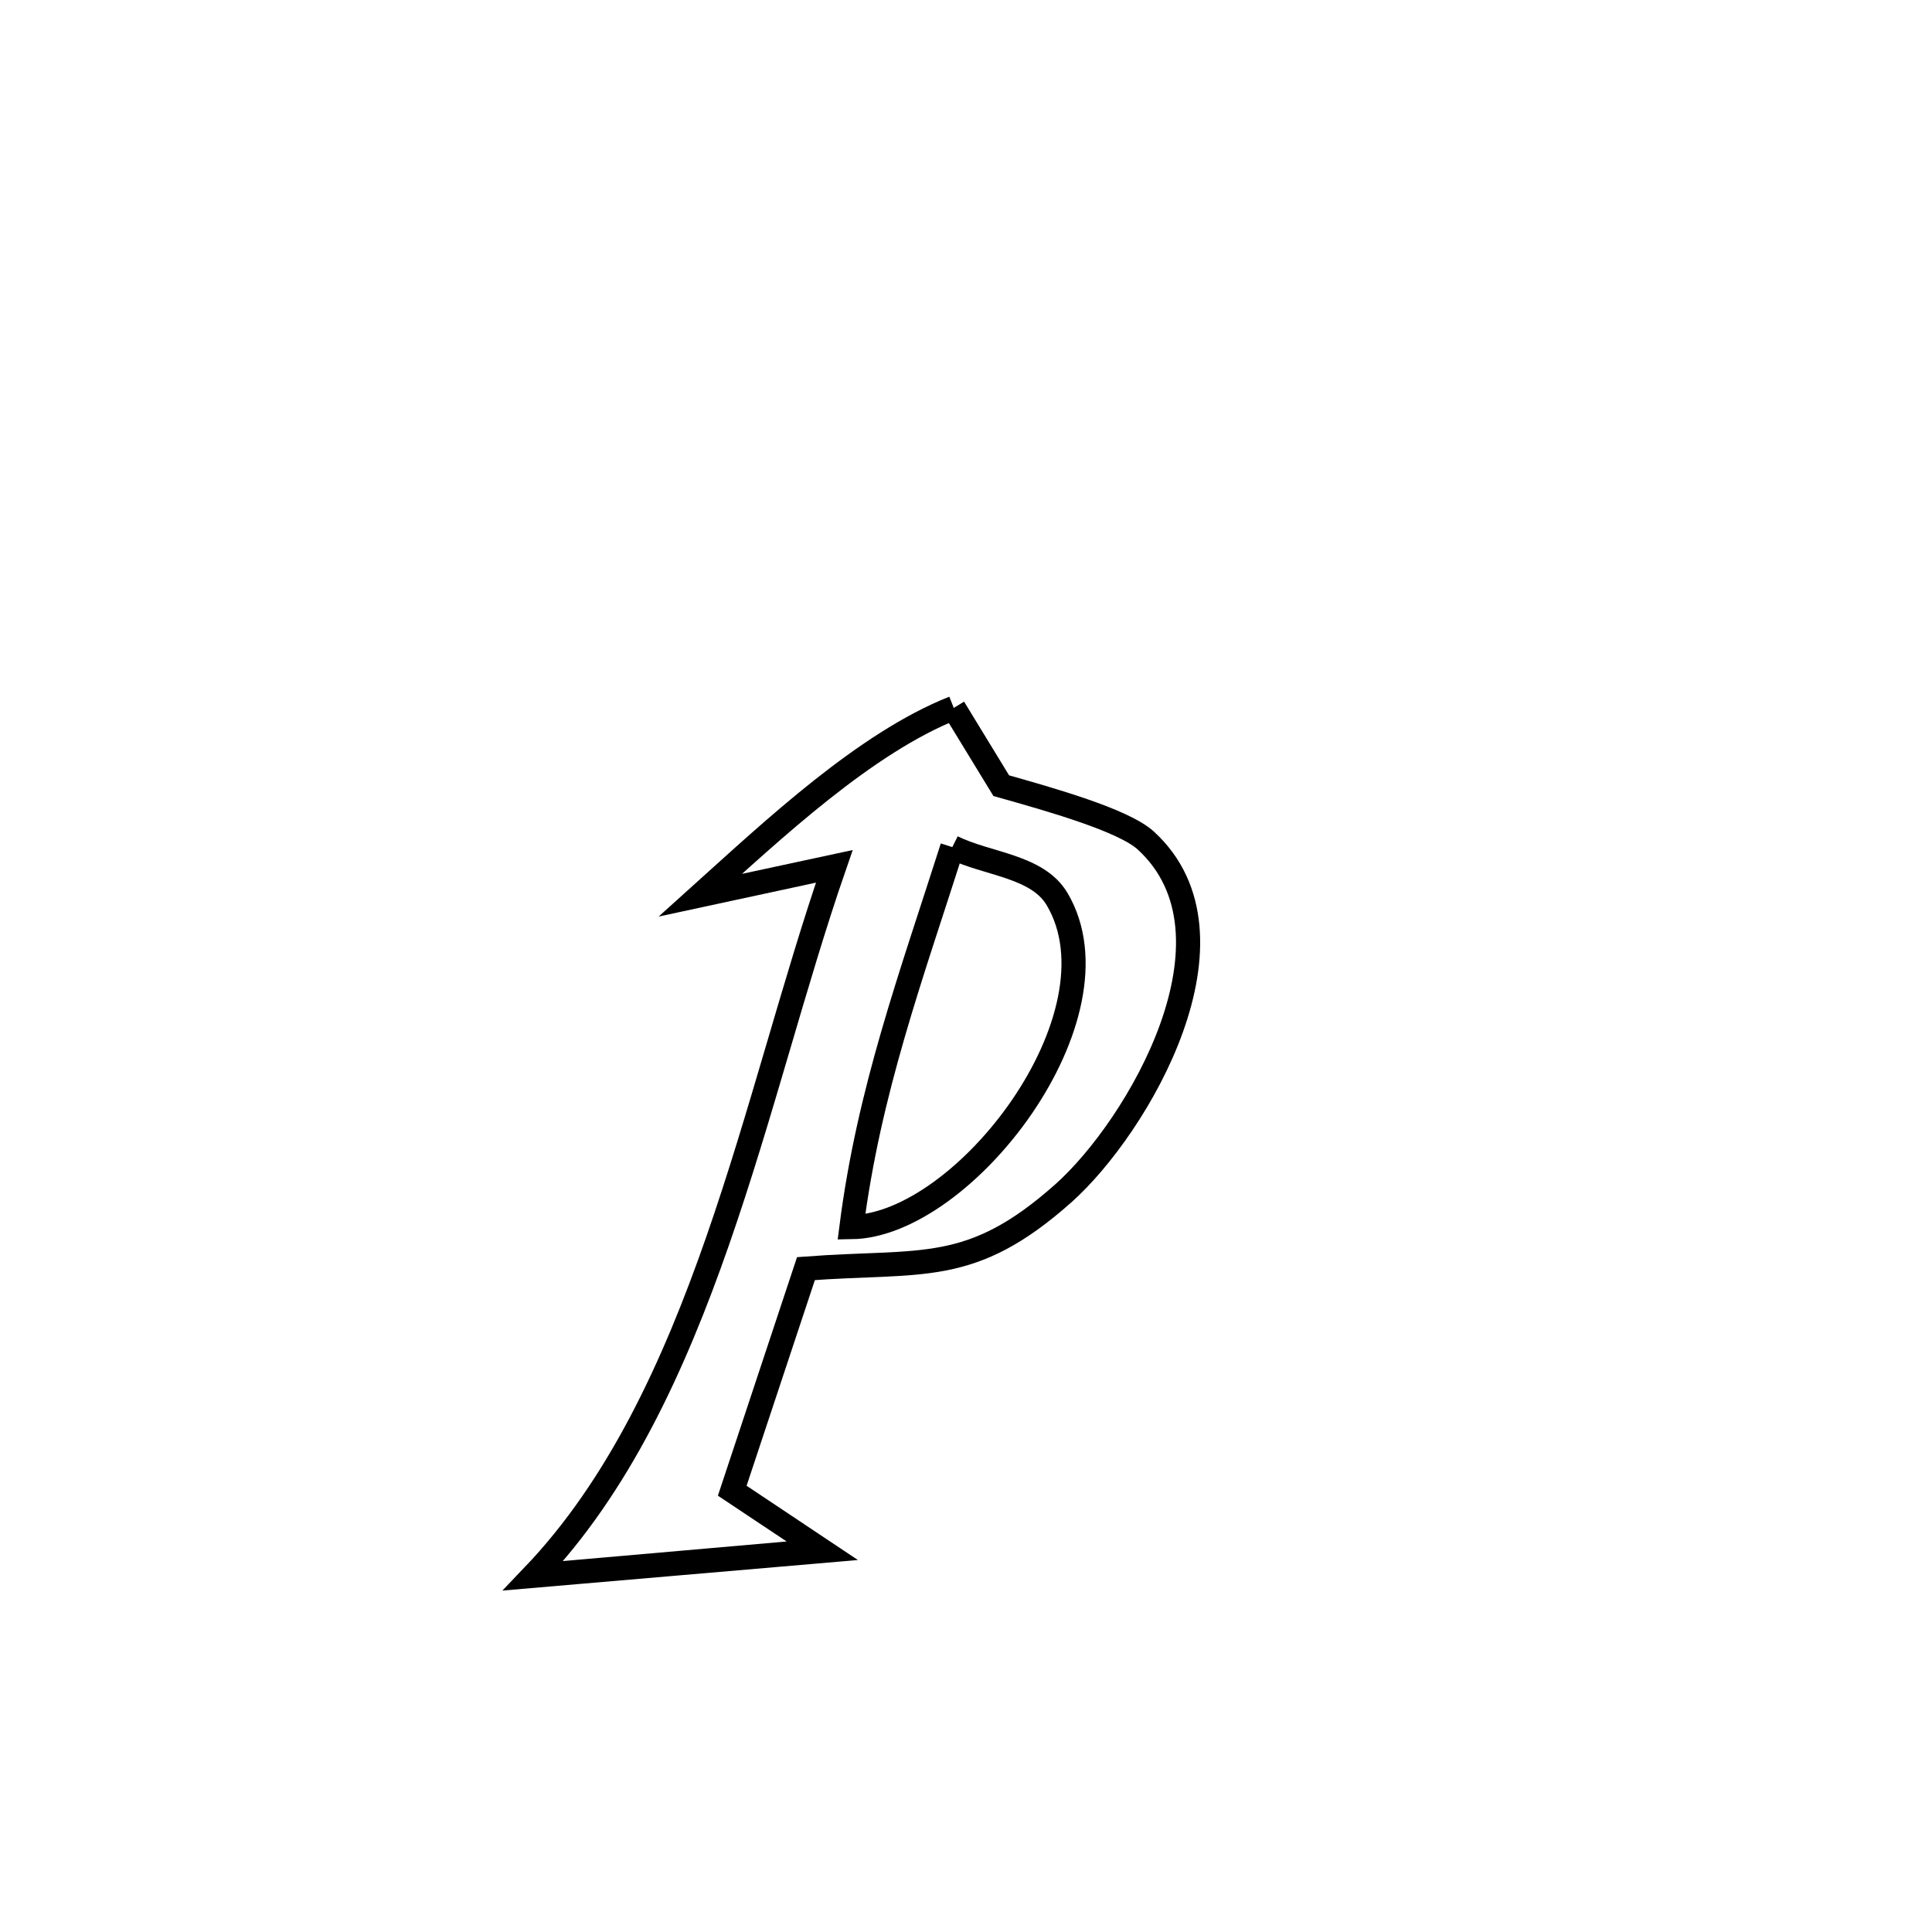 <svg xmlns="http://www.w3.org/2000/svg" viewBox="0.0 0.0 24.0 24.0" height="200px" width="200px"><path fill="none" stroke="black" stroke-width=".3" stroke-opacity="1.0"  filling="0" d="M11.848 8.794 L11.848 8.794 C12.044 9.116 12.241 9.438 12.438 9.76 L12.438 9.76 C13.048 9.932 13.956 10.188 14.233 10.441 C15.529 11.627 14.135 13.999 13.21 14.823 C12.055 15.851 11.461 15.65 10.012 15.759 L10.012 15.759 C9.962 15.91 9.133 18.405 9.096 18.518 L9.096 18.518 C9.468 18.765 9.84 19.013 10.211 19.261 L10.211 19.261 C10.156 19.265 6.774 19.562 6.624 19.575 L6.624 19.575 C7.682 18.468 8.368 16.984 8.914 15.417 C9.46 13.85 9.866 12.2 10.364 10.762 L10.364 10.762 C9.81 10.881 9.255 11 8.701 11.12 L8.701 11.12 C9.61 10.301 10.75 9.229 11.848 8.794 L11.848 8.794"></path>
<path fill="none" stroke="black" stroke-width=".3" stroke-opacity="1.0"  filling="0" d="M11.83 10.523 L11.83 10.523 C12.264 10.739 12.887 10.753 13.133 11.171 C13.983 12.616 11.979 15.225 10.577 15.244 L10.577 15.244 C10.794 13.549 11.313 12.144 11.83 10.523 L11.83 10.523"></path></svg>